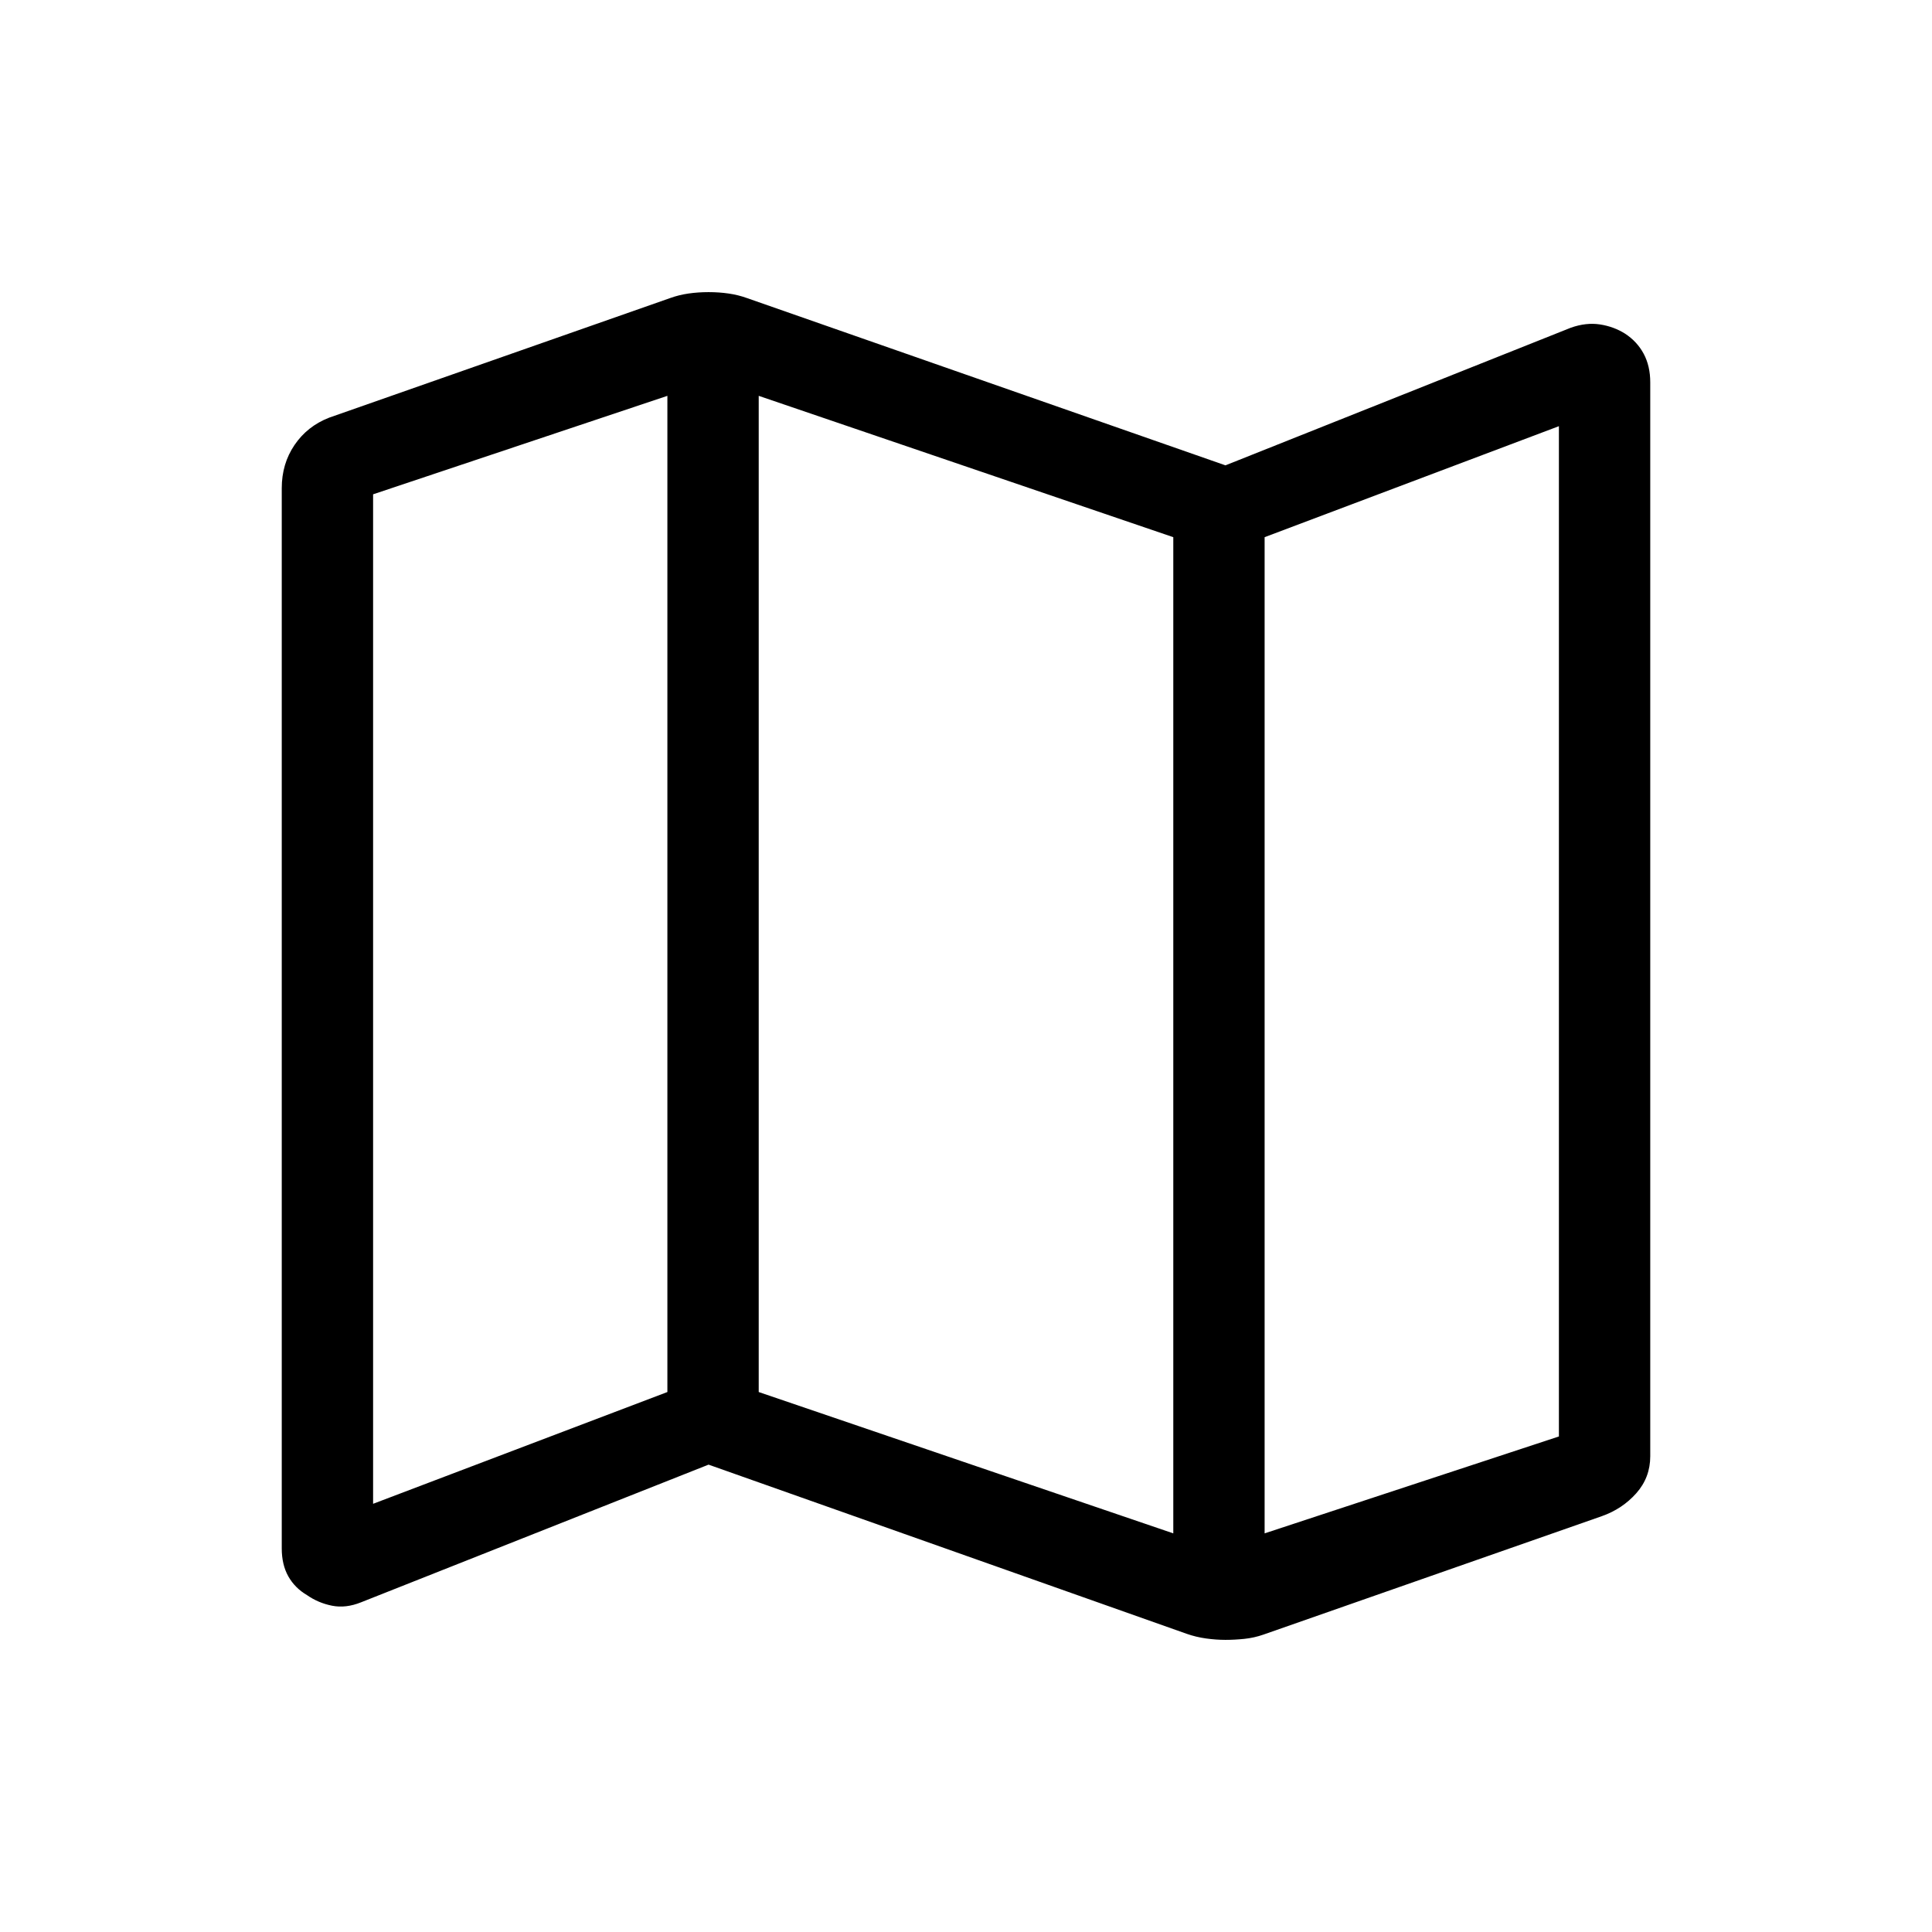<svg xmlns="http://www.w3.org/2000/svg" height="48" viewBox="0 -960 960 960" width="48"><path d="m589.69-148.16-237.61-84.07-172.65 68.4q-7.58 3.06-14.44 1.7-6.85-1.36-12.47-5.28-6-3.53-9.26-9.31-3.26-5.78-3.26-13.9v-526.79q0-12.14 6.35-21.48 6.34-9.34 17.19-13.57l169.31-59.38q4.46-1.62 9.27-2.31t9.96-.69q5.15 0 9.95.69 4.81.69 9.28 2.31l237.61 83.07 171.65-68.4q7.58-2.67 14.44-1.62 6.85 1.05 12.47 4.58 6 3.92 9.26 10Q820-778.12 820-770v533.59q0 10.56-6.92 18.37-6.93 7.81-17.16 11.42l-168.15 58.85q-4.62 1.61-9.45 2.11-4.84.5-9.43.5-4.58 0-9.58-.69t-9.62-2.31ZM583-198.08v-495l-206-70.23v495l206 70.23Zm45.38 0 146.23-48.15v-502l-146.23 55.15v495Zm-442.99-14.69 146.23-55.54v-495l-146.23 48.93v501.61Zm442.99-480.31v495-495Zm-296.76-70.23v495-495Z"/></svg>